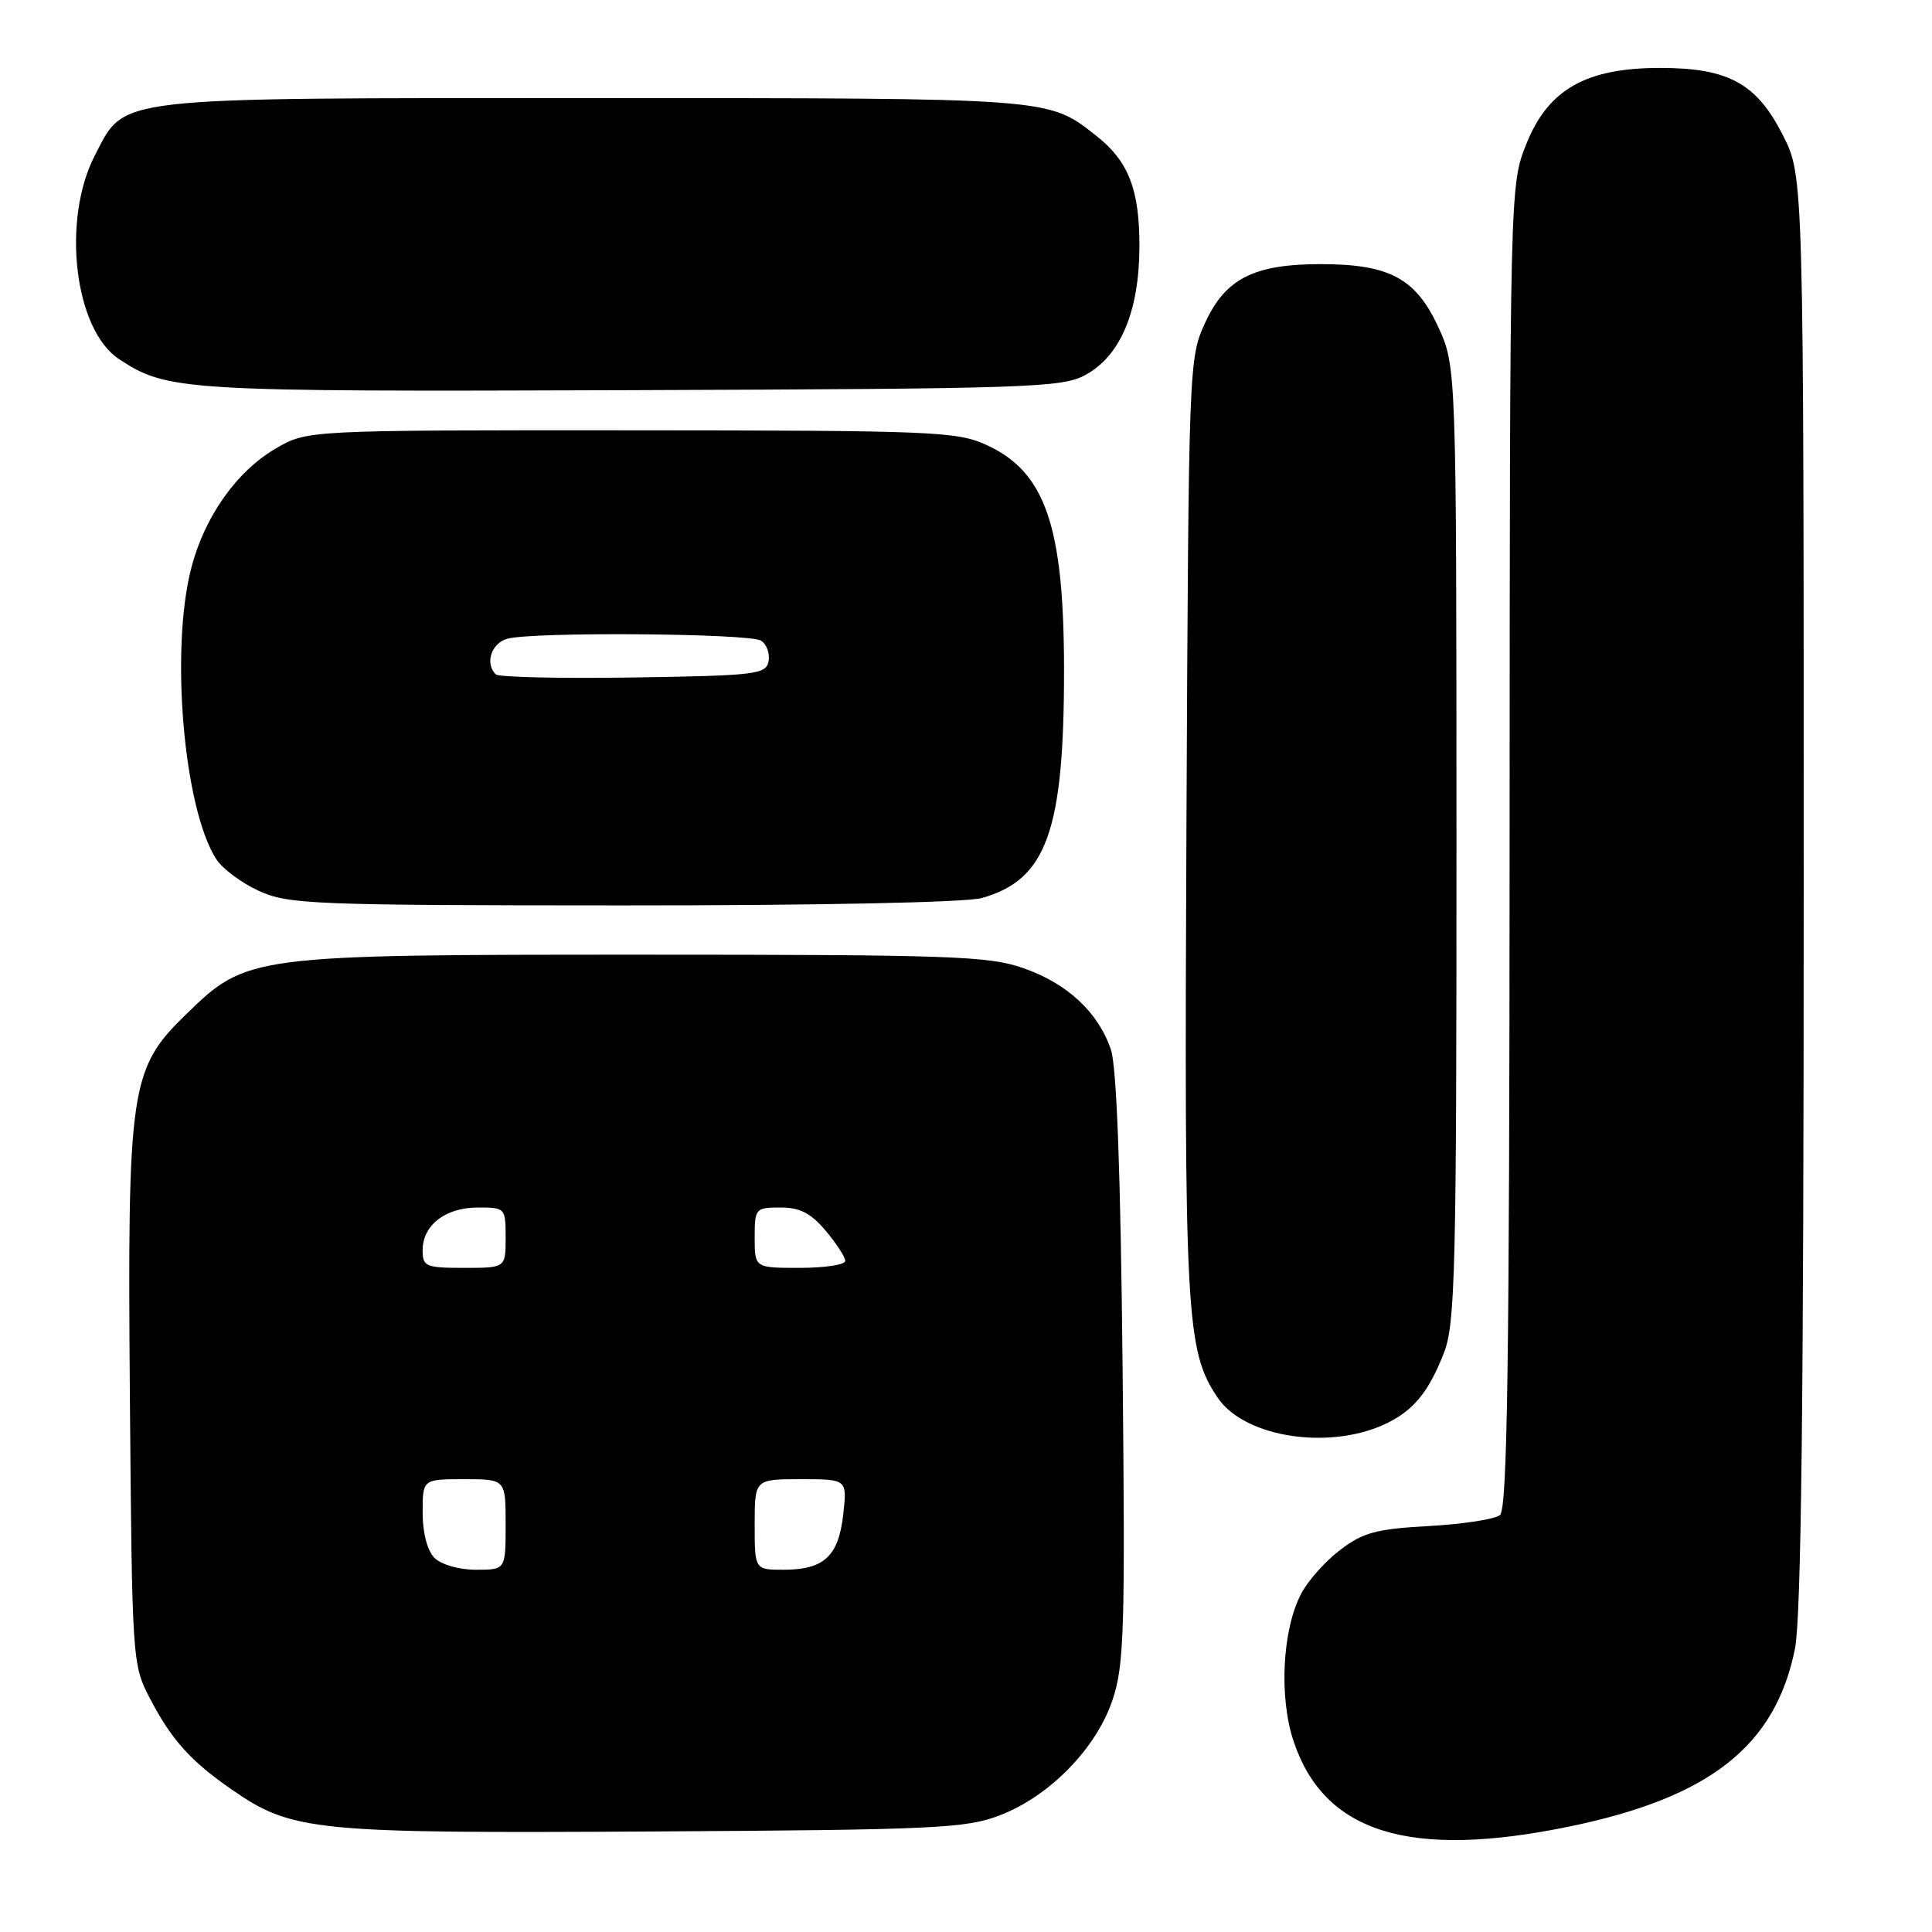 <?xml version="1.0" encoding="UTF-8" standalone="no"?>
<!DOCTYPE svg PUBLIC "-//W3C//DTD SVG 1.1//EN" "http://www.w3.org/Graphics/SVG/1.1/DTD/svg11.dtd" >
<svg xmlns="http://www.w3.org/2000/svg" xmlns:xlink="http://www.w3.org/1999/xlink" version="1.1" viewBox="0 0 256 256">
 <g >
 <path fill="currentColor"
d=" M 207.97 242.02 C 226.58 238.18 235.25 231.34 237.84 218.47 C 238.67 214.30 239.00 186.06 239.00 118.01 C 239.00 23.36 239.00 23.36 236.25 17.93 C 232.77 11.05 229.03 9.00 219.96 9.00 C 210.18 9.00 205.17 11.83 202.28 19.00 C 200.06 24.50 200.06 24.50 200.03 112.13 C 200.01 181.00 199.73 199.97 198.75 200.76 C 198.06 201.31 193.82 201.96 189.32 202.21 C 182.35 202.59 180.60 203.07 177.57 205.38 C 175.60 206.88 173.27 209.50 172.39 211.21 C 169.91 216.00 169.46 224.87 171.40 230.70 C 175.44 242.87 186.80 246.39 207.97 242.02 Z  M 132.43 240.56 C 139.06 238.04 145.29 231.66 147.44 225.18 C 148.96 220.60 149.10 215.82 148.75 181.27 C 148.49 155.50 147.97 141.35 147.20 139.08 C 145.53 134.13 141.42 130.31 135.59 128.28 C 131.00 126.68 126.02 126.50 85.00 126.50 C 33.22 126.50 32.72 126.57 24.73 134.33 C 17.22 141.63 16.88 143.90 17.21 185.07 C 17.50 220.01 17.53 220.56 19.84 225.00 C 22.71 230.52 25.25 233.35 30.69 237.11 C 38.71 242.67 41.49 242.94 86.50 242.68 C 123.81 242.46 127.94 242.27 132.43 240.56 Z  M 184.00 188.47 C 187.43 186.74 189.39 184.26 191.34 179.23 C 192.82 175.42 193.00 168.20 192.99 111.73 C 192.98 48.50 192.98 48.50 190.52 43.21 C 187.56 36.86 184.05 35.00 175.00 35.00 C 166.17 35.00 162.39 36.91 159.71 42.72 C 157.52 47.46 157.50 47.96 157.21 109.42 C 156.91 174.54 157.15 178.95 161.34 185.19 C 164.96 190.58 176.54 192.25 184.00 188.47 Z  M 130.06 119.00 C 138.68 116.60 141.01 110.14 140.99 88.61 C 140.97 69.64 138.49 62.49 130.67 58.94 C 126.79 57.17 123.54 57.04 83.59 57.02 C 40.68 57.00 40.68 57.00 36.52 59.44 C 31.34 62.47 27.11 68.46 25.35 75.24 C 22.53 86.08 24.34 107.14 28.65 113.83 C 29.48 115.12 32.03 117.02 34.33 118.06 C 38.22 119.83 41.47 119.96 82.50 119.97 C 108.47 119.98 127.96 119.58 130.06 119.00 Z  M 143.83 49.68 C 148.47 47.15 150.95 41.26 150.98 32.70 C 151.00 25.12 149.54 21.36 145.27 18.00 C 138.84 12.94 139.67 13.00 78.61 13.00 C 14.24 13.00 16.66 12.72 12.58 20.57 C 8.13 29.15 9.86 43.71 15.78 47.59 C 22.20 51.80 24.01 51.91 83.50 51.70 C 136.47 51.51 140.74 51.37 143.83 49.68 Z  M 57.57 206.43 C 56.62 205.47 56.00 203.12 56.00 200.43 C 56.00 196.00 56.00 196.00 61.50 196.00 C 67.00 196.00 67.00 196.00 67.00 202.00 C 67.00 208.00 67.00 208.00 63.07 208.00 C 60.83 208.00 58.47 207.32 57.57 206.43 Z  M 100.00 202.00 C 100.00 196.00 100.00 196.00 106.13 196.00 C 112.26 196.00 112.26 196.00 111.73 200.69 C 111.11 206.22 109.18 208.00 103.81 208.00 C 100.00 208.00 100.00 208.00 100.00 202.00 Z  M 56.00 165.65 C 56.00 162.34 59.03 160.00 63.33 160.00 C 66.95 160.00 67.00 160.06 67.00 164.00 C 67.00 168.00 67.00 168.00 61.50 168.00 C 56.40 168.00 56.00 167.83 56.00 165.65 Z  M 100.00 164.00 C 100.00 160.12 100.10 160.00 103.41 160.00 C 105.99 160.00 107.45 160.75 109.41 163.08 C 110.83 164.77 112.00 166.57 112.00 167.08 C 112.00 167.58 109.30 168.00 106.00 168.00 C 100.00 168.00 100.00 168.00 100.00 164.00 Z  M 65.69 89.36 C 64.22 87.89 65.11 85.20 67.25 84.63 C 70.71 83.70 99.32 83.92 100.85 84.89 C 101.59 85.36 102.03 86.59 101.84 87.62 C 101.50 89.36 100.19 89.52 83.93 89.77 C 74.27 89.92 66.07 89.73 65.69 89.36 Z "/>
</g>
</svg>